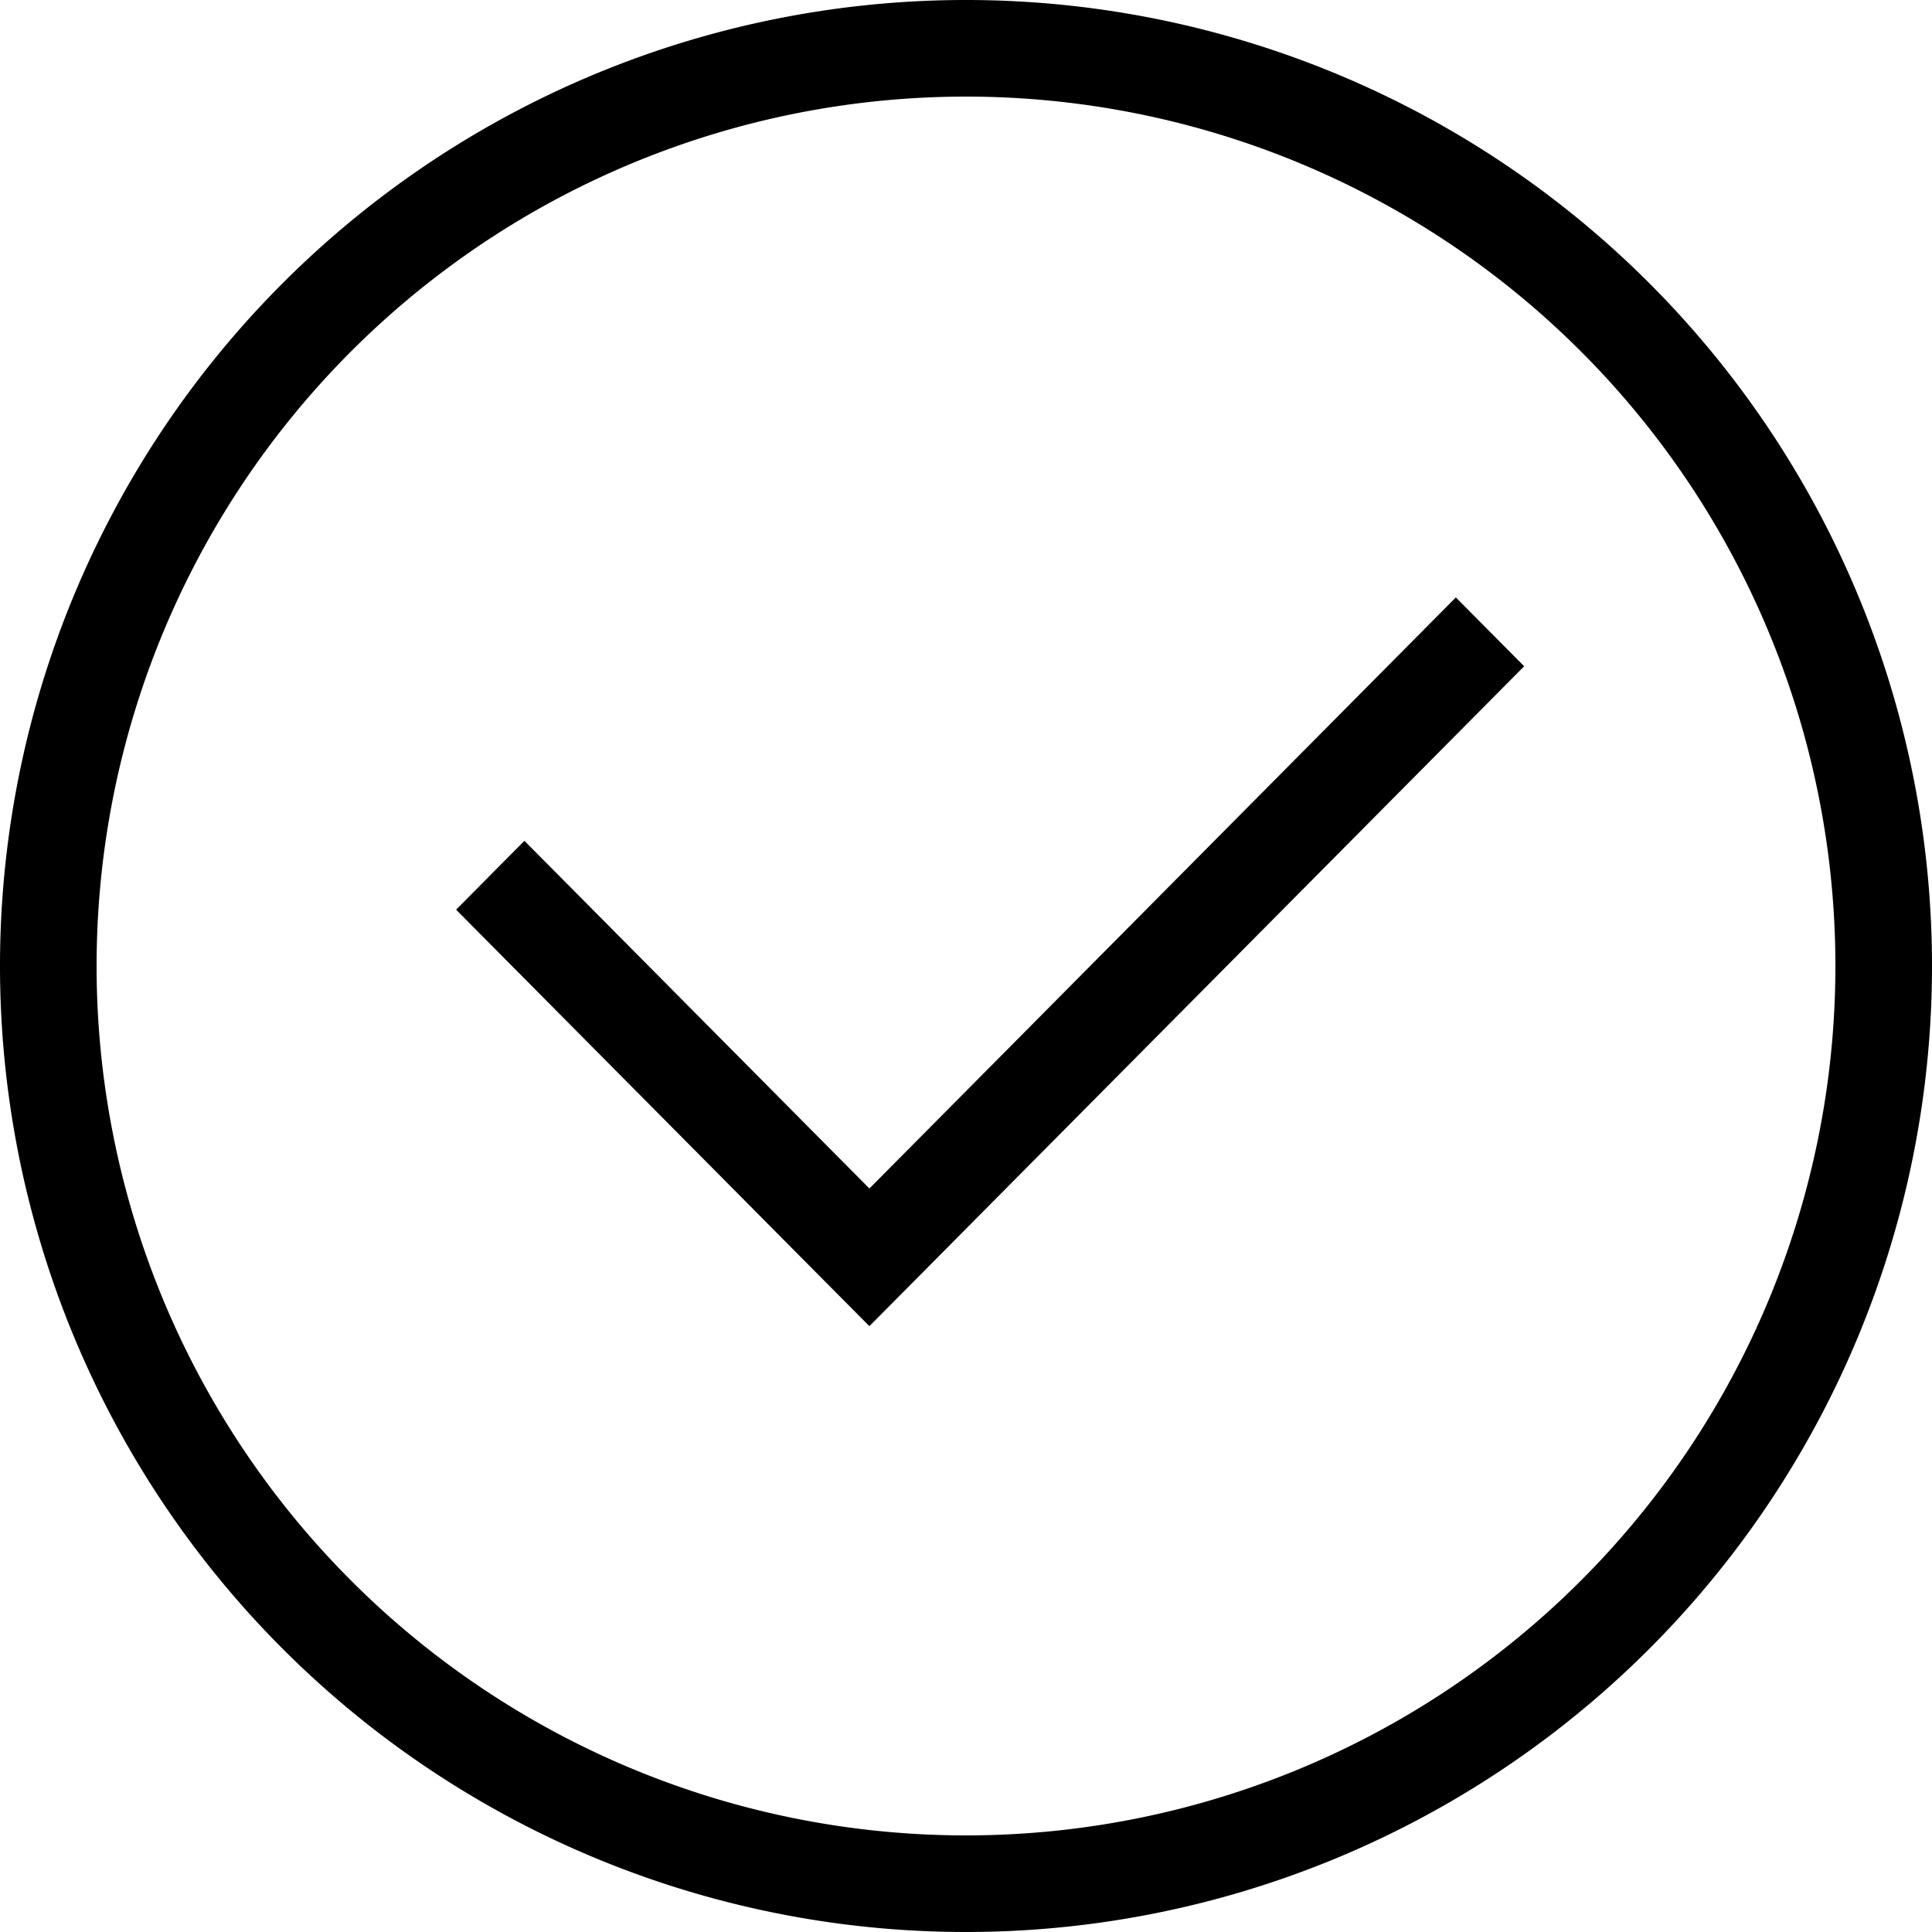 <svg xmlns="http://www.w3.org/2000/svg" width="40" height="40" viewBox="0 0 64 64"><path id="Ellipse_1_copy" data-name="Ellipse 1 copy" style="fill-rule: evenodd;" d="M32,64A32,32,0,1,1,64,32,32,32,0,0,1,32,64ZM32,3.2A28.8,28.8,0,1,0,60.8,32,28.8,28.8,0,0,0,32,3.2ZM31.062,41.652L28.8,43.931l-2.263-2.279h0L15.109,30.134l2.263-2.281L28.8,39.371,48.227,19.79l2.263,2.281L31.062,41.651h0Z"/></svg>